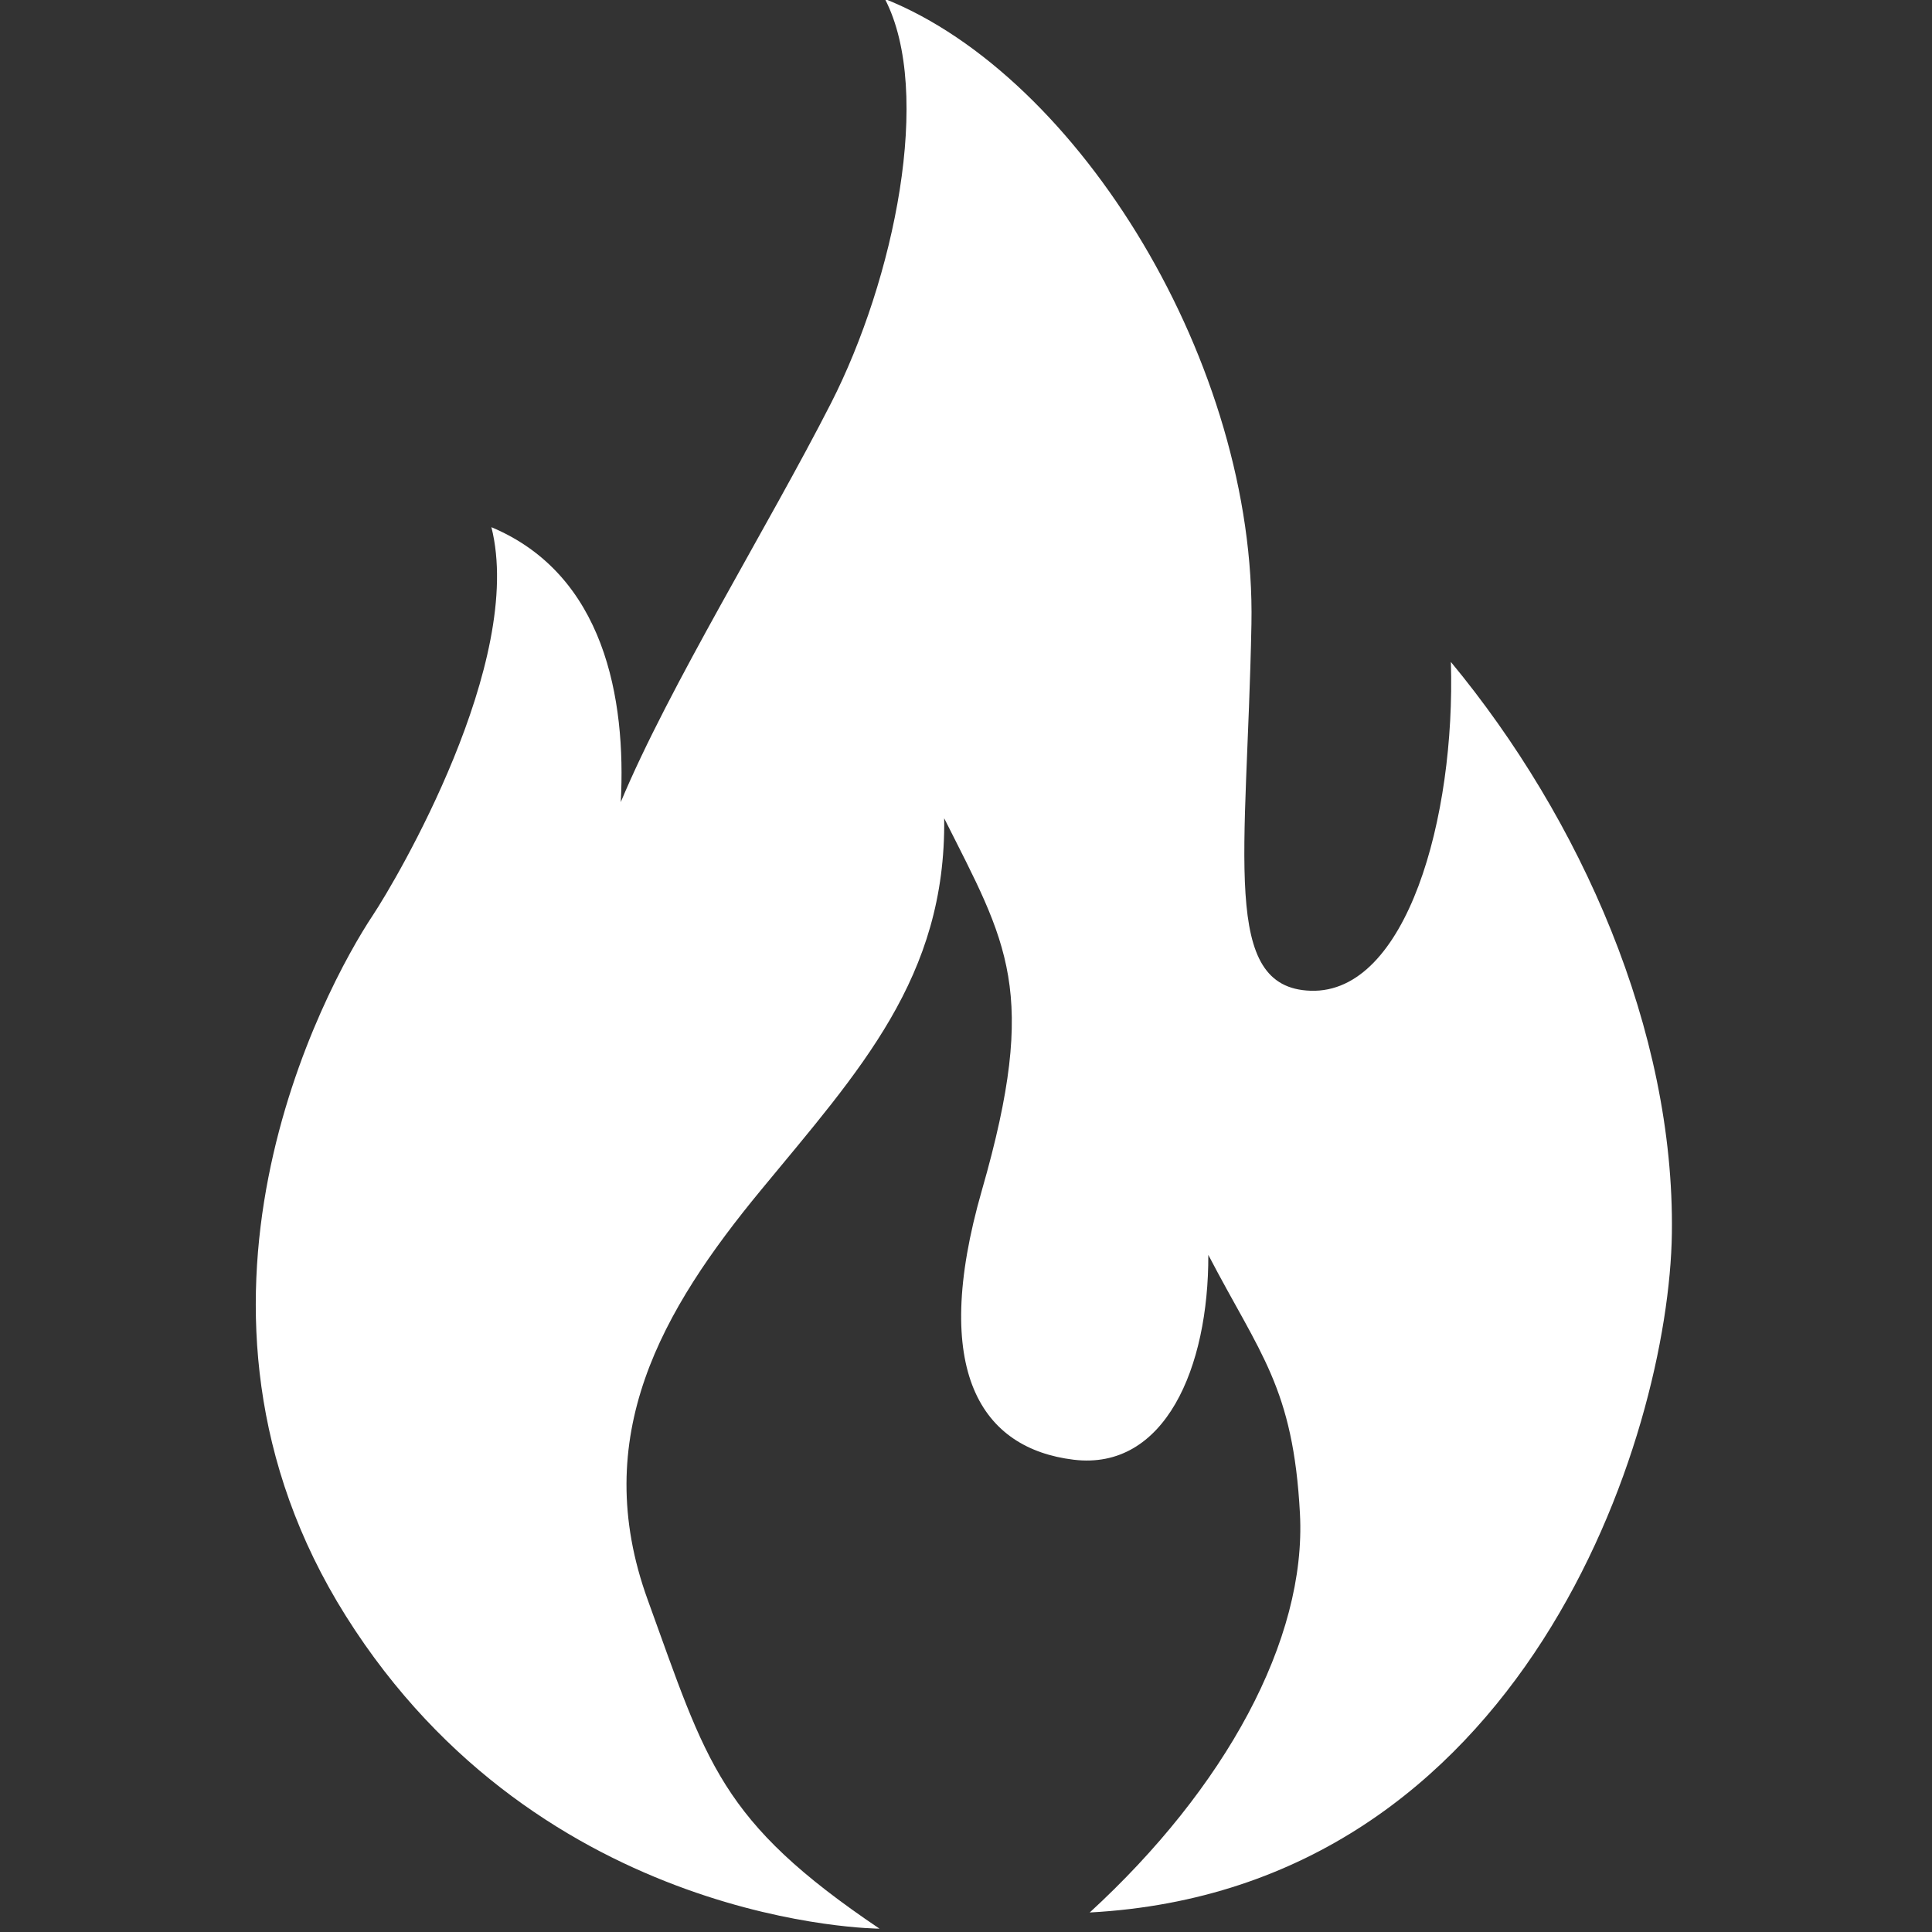 <?xml version="1.0" encoding="UTF-8" standalone="no"?>
<!DOCTYPE svg PUBLIC "-//W3C//DTD SVG 1.1//EN" "http://www.w3.org/Graphics/SVG/1.1/DTD/svg11.dtd">
<svg width="100%" height="100%" viewBox="0 0 100 100" version="1.1" xmlns="http://www.w3.org/2000/svg" xmlns:xlink="http://www.w3.org/1999/xlink" xml:space="preserve" xmlns:serif="http://www.serif.com/" style="fill-rule:evenodd;clip-rule:evenodd;stroke-linejoin:round;stroke-miterlimit:2;">
    <rect x="0" y="0" width="100" height="100" fill="#333333" stroke="none"/>
    <g transform="matrix(0.279,0,0,0.279,-43.757,-46.369)">
        <path d="M320,524C320,524 257.361,523.792 221,466C185.006,408.792 216.995,349.55 226,336C230.353,329.45 254.286,288.903 248,264C268.98,272.795 273.017,295.822 272,315C280.991,293.477 299.307,263.918 311,241C322.693,218.082 329.983,183.311 321,166C357.041,180.378 389.923,233.864 389,282C388.172,325.178 383.226,349.472 400,350C417.773,350.559 426.887,317.883 426,289C450.134,318.167 467.518,357.403 467,395C466.482,432.597 439.678,516.657 359,521C384.078,497.986 399.244,470.41 398,447C396.756,423.59 390.599,417.447 381,399C381.076,419.92 372.96,439.067 356,437C339.04,434.933 329.283,420.784 339,386.989C349.67,349.877 343.643,341.186 332,318C332.368,347.525 316.344,364.734 298,386.989C279.656,409.244 266.003,432.684 277,463C287.997,493.316 290.284,503.974 320,524Z" style="fill:white;"/>
    </g>
</svg>

